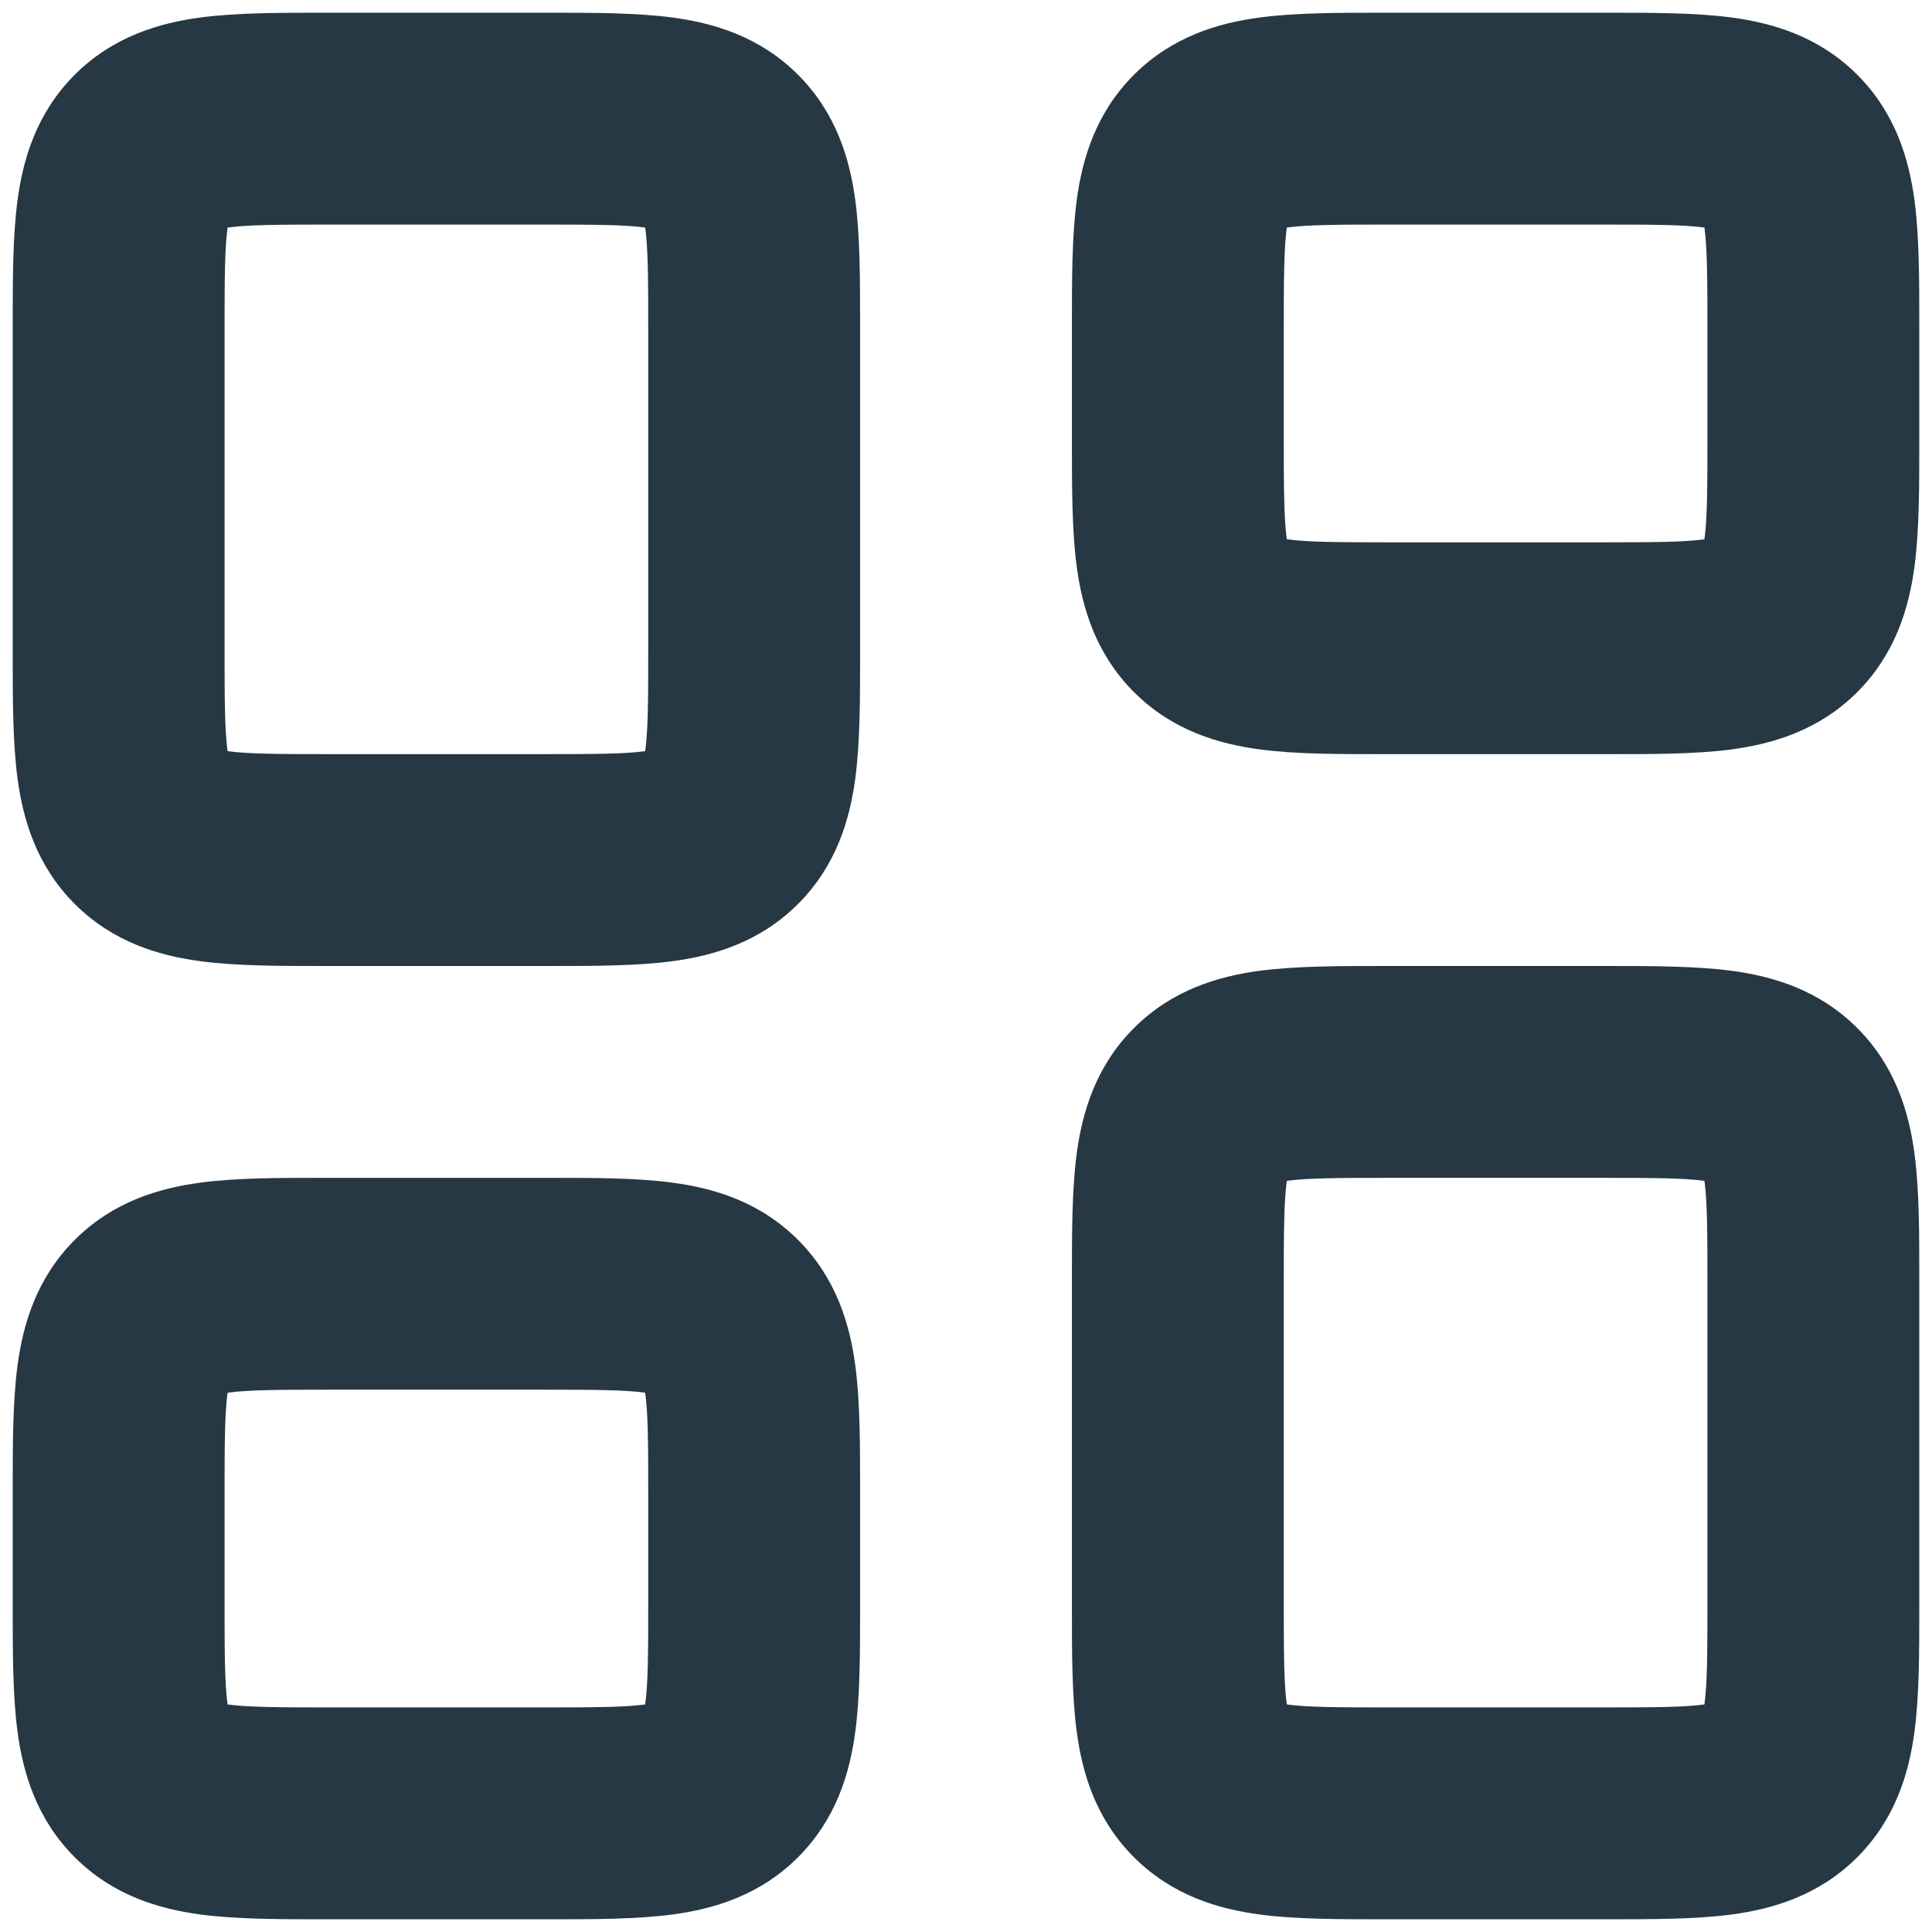 <svg width="38" height="38" viewBox="0 0 38 38" fill="none" xmlns="http://www.w3.org/2000/svg">
<path fill-rule="evenodd" clip-rule="evenodd" d="M6.387 0.25C5.503 0.25 4.645 0.25 3.936 0.345C3.138 0.452 2.227 0.714 1.47 1.47C0.714 2.227 0.452 3.138 0.345 3.936C0.25 4.645 0.25 5.503 0.25 6.387V12.863C0.25 13.747 0.25 14.605 0.345 15.314C0.452 16.112 0.714 17.023 1.47 17.78C2.227 18.536 3.138 18.798 3.936 18.905C4.645 19 5.503 19 6.387 19H10.78C11.664 19 12.522 19 13.23 18.905C14.029 18.798 14.94 18.536 15.696 17.78C16.453 17.023 16.715 16.112 16.822 15.314C16.917 14.605 16.917 13.747 16.917 12.863V6.387C16.917 5.503 16.917 4.645 16.822 3.936C16.715 3.138 16.453 2.227 15.696 1.47C14.94 0.714 14.029 0.452 13.23 0.345C12.522 0.25 11.664 0.25 10.78 0.25H6.387ZM4.474 4.492L4.476 4.476L4.492 4.474C4.888 4.421 5.459 4.417 6.5 4.417H10.667C11.708 4.417 12.279 4.421 12.675 4.474L12.69 4.476L12.692 4.492C12.746 4.888 12.75 5.459 12.75 6.5V12.75C12.75 13.791 12.746 14.362 12.692 14.758L12.69 14.774L12.675 14.776C12.279 14.829 11.708 14.833 10.667 14.833H6.5C5.459 14.833 4.888 14.829 4.492 14.776L4.476 14.774L4.474 14.758C4.421 14.362 4.417 13.791 4.417 12.75V6.5C4.417 5.459 4.421 4.888 4.474 4.492Z" fill="#263843"/>
<path fill-rule="evenodd" clip-rule="evenodd" d="M6.387 23.167C5.503 23.166 4.645 23.166 3.936 23.262C3.138 23.369 2.227 23.63 1.47 24.387C0.714 25.144 0.452 26.055 0.345 26.853C0.25 27.561 0.25 28.42 0.25 29.303V31.613C0.25 32.497 0.25 33.355 0.345 34.064C0.452 34.862 0.714 35.773 1.47 36.53C2.227 37.286 3.138 37.548 3.936 37.655C4.645 37.75 5.503 37.75 6.387 37.75H10.78C11.664 37.75 12.522 37.75 13.23 37.655C14.029 37.548 14.94 37.286 15.696 36.53C16.453 35.773 16.715 34.862 16.822 34.064C16.917 33.355 16.917 32.497 16.917 31.613V29.303C16.917 28.42 16.917 27.561 16.822 26.853C16.715 26.055 16.453 25.144 15.696 24.387C14.94 23.63 14.029 23.369 13.23 23.262C12.522 23.166 11.664 23.166 10.78 23.167H6.387ZM4.474 27.408L4.476 27.393L4.492 27.391C4.888 27.338 5.459 27.333 6.5 27.333H10.667C11.708 27.333 12.279 27.338 12.675 27.391L12.69 27.393L12.692 27.408C12.746 27.805 12.75 28.376 12.75 29.417V31.5C12.75 32.541 12.746 33.112 12.692 33.508L12.69 33.524L12.675 33.526C12.279 33.579 11.708 33.583 10.667 33.583H6.5C5.459 33.583 4.888 33.579 4.492 33.526L4.476 33.524L4.474 33.508C4.421 33.112 4.417 32.541 4.417 31.5V29.417C4.417 28.376 4.421 27.805 4.474 27.408Z" fill="#263843"/>
<path fill-rule="evenodd" clip-rule="evenodd" d="M27.22 0.25H31.613C32.497 0.25 33.355 0.25 34.064 0.345C34.862 0.452 35.773 0.714 36.53 1.47C37.286 2.227 37.548 3.138 37.655 3.936C37.75 4.645 37.75 5.503 37.75 6.387V8.697C37.75 9.58 37.75 10.439 37.655 11.147C37.548 11.945 37.286 12.856 36.53 13.613C35.773 14.37 34.862 14.631 34.064 14.739C33.355 14.834 32.497 14.834 31.613 14.833H27.22C26.337 14.834 25.478 14.834 24.77 14.739C23.971 14.631 23.061 14.37 22.304 13.613C21.547 12.856 21.285 11.945 21.178 11.147C21.083 10.439 21.083 9.58 21.083 8.697V6.387C21.083 5.503 21.083 4.645 21.178 3.936C21.285 3.138 21.547 2.227 22.304 1.47C23.061 0.714 23.971 0.452 24.77 0.345C25.478 0.25 26.337 0.25 27.22 0.25ZM25.31 4.476L25.308 4.492C25.255 4.888 25.25 5.459 25.25 6.5V8.583C25.25 9.624 25.255 10.195 25.308 10.592L25.31 10.607L25.325 10.609C25.721 10.662 26.292 10.667 27.333 10.667H31.5C32.541 10.667 33.112 10.662 33.508 10.609L33.524 10.607L33.526 10.592C33.579 10.195 33.583 9.624 33.583 8.583V6.5C33.583 5.459 33.579 4.888 33.526 4.492L33.524 4.476L33.508 4.474C33.112 4.421 32.541 4.417 31.5 4.417H27.333C26.292 4.417 25.721 4.421 25.325 4.474L25.31 4.476Z" fill="#263843"/>
<path fill-rule="evenodd" clip-rule="evenodd" d="M27.22 19C26.337 19 25.478 19 24.77 19.095C23.971 19.202 23.061 19.464 22.304 20.22C21.547 20.977 21.285 21.888 21.178 22.686C21.083 23.395 21.083 24.253 21.083 25.137V31.613C21.083 32.497 21.083 33.355 21.178 34.064C21.285 34.862 21.547 35.773 22.304 36.53C23.061 37.286 23.971 37.548 24.77 37.655C25.478 37.75 26.336 37.75 27.22 37.75H31.613C32.497 37.75 33.355 37.75 34.064 37.655C34.862 37.548 35.773 37.286 36.53 36.53C37.286 35.773 37.548 34.862 37.655 34.064C37.75 33.355 37.75 32.497 37.75 31.613V25.137C37.75 24.253 37.75 23.395 37.655 22.686C37.548 21.888 37.286 20.977 36.53 20.22C35.773 19.464 34.862 19.202 34.064 19.095C33.355 19 32.497 19 31.613 19H27.22ZM25.308 23.242L25.31 23.227L25.325 23.224C25.721 23.171 26.292 23.167 27.333 23.167H31.5C32.541 23.167 33.112 23.171 33.508 23.224L33.524 23.227L33.526 23.242C33.579 23.638 33.583 24.209 33.583 25.25V31.5C33.583 32.541 33.579 33.112 33.526 33.508L33.524 33.524L33.508 33.526C33.112 33.579 32.541 33.583 31.5 33.583H27.333C26.292 33.583 25.721 33.579 25.325 33.526L25.31 33.524L25.308 33.508C25.255 33.112 25.25 32.541 25.25 31.5V25.25C25.25 24.209 25.255 23.638 25.308 23.242Z" fill="#263843"/>
</svg>
